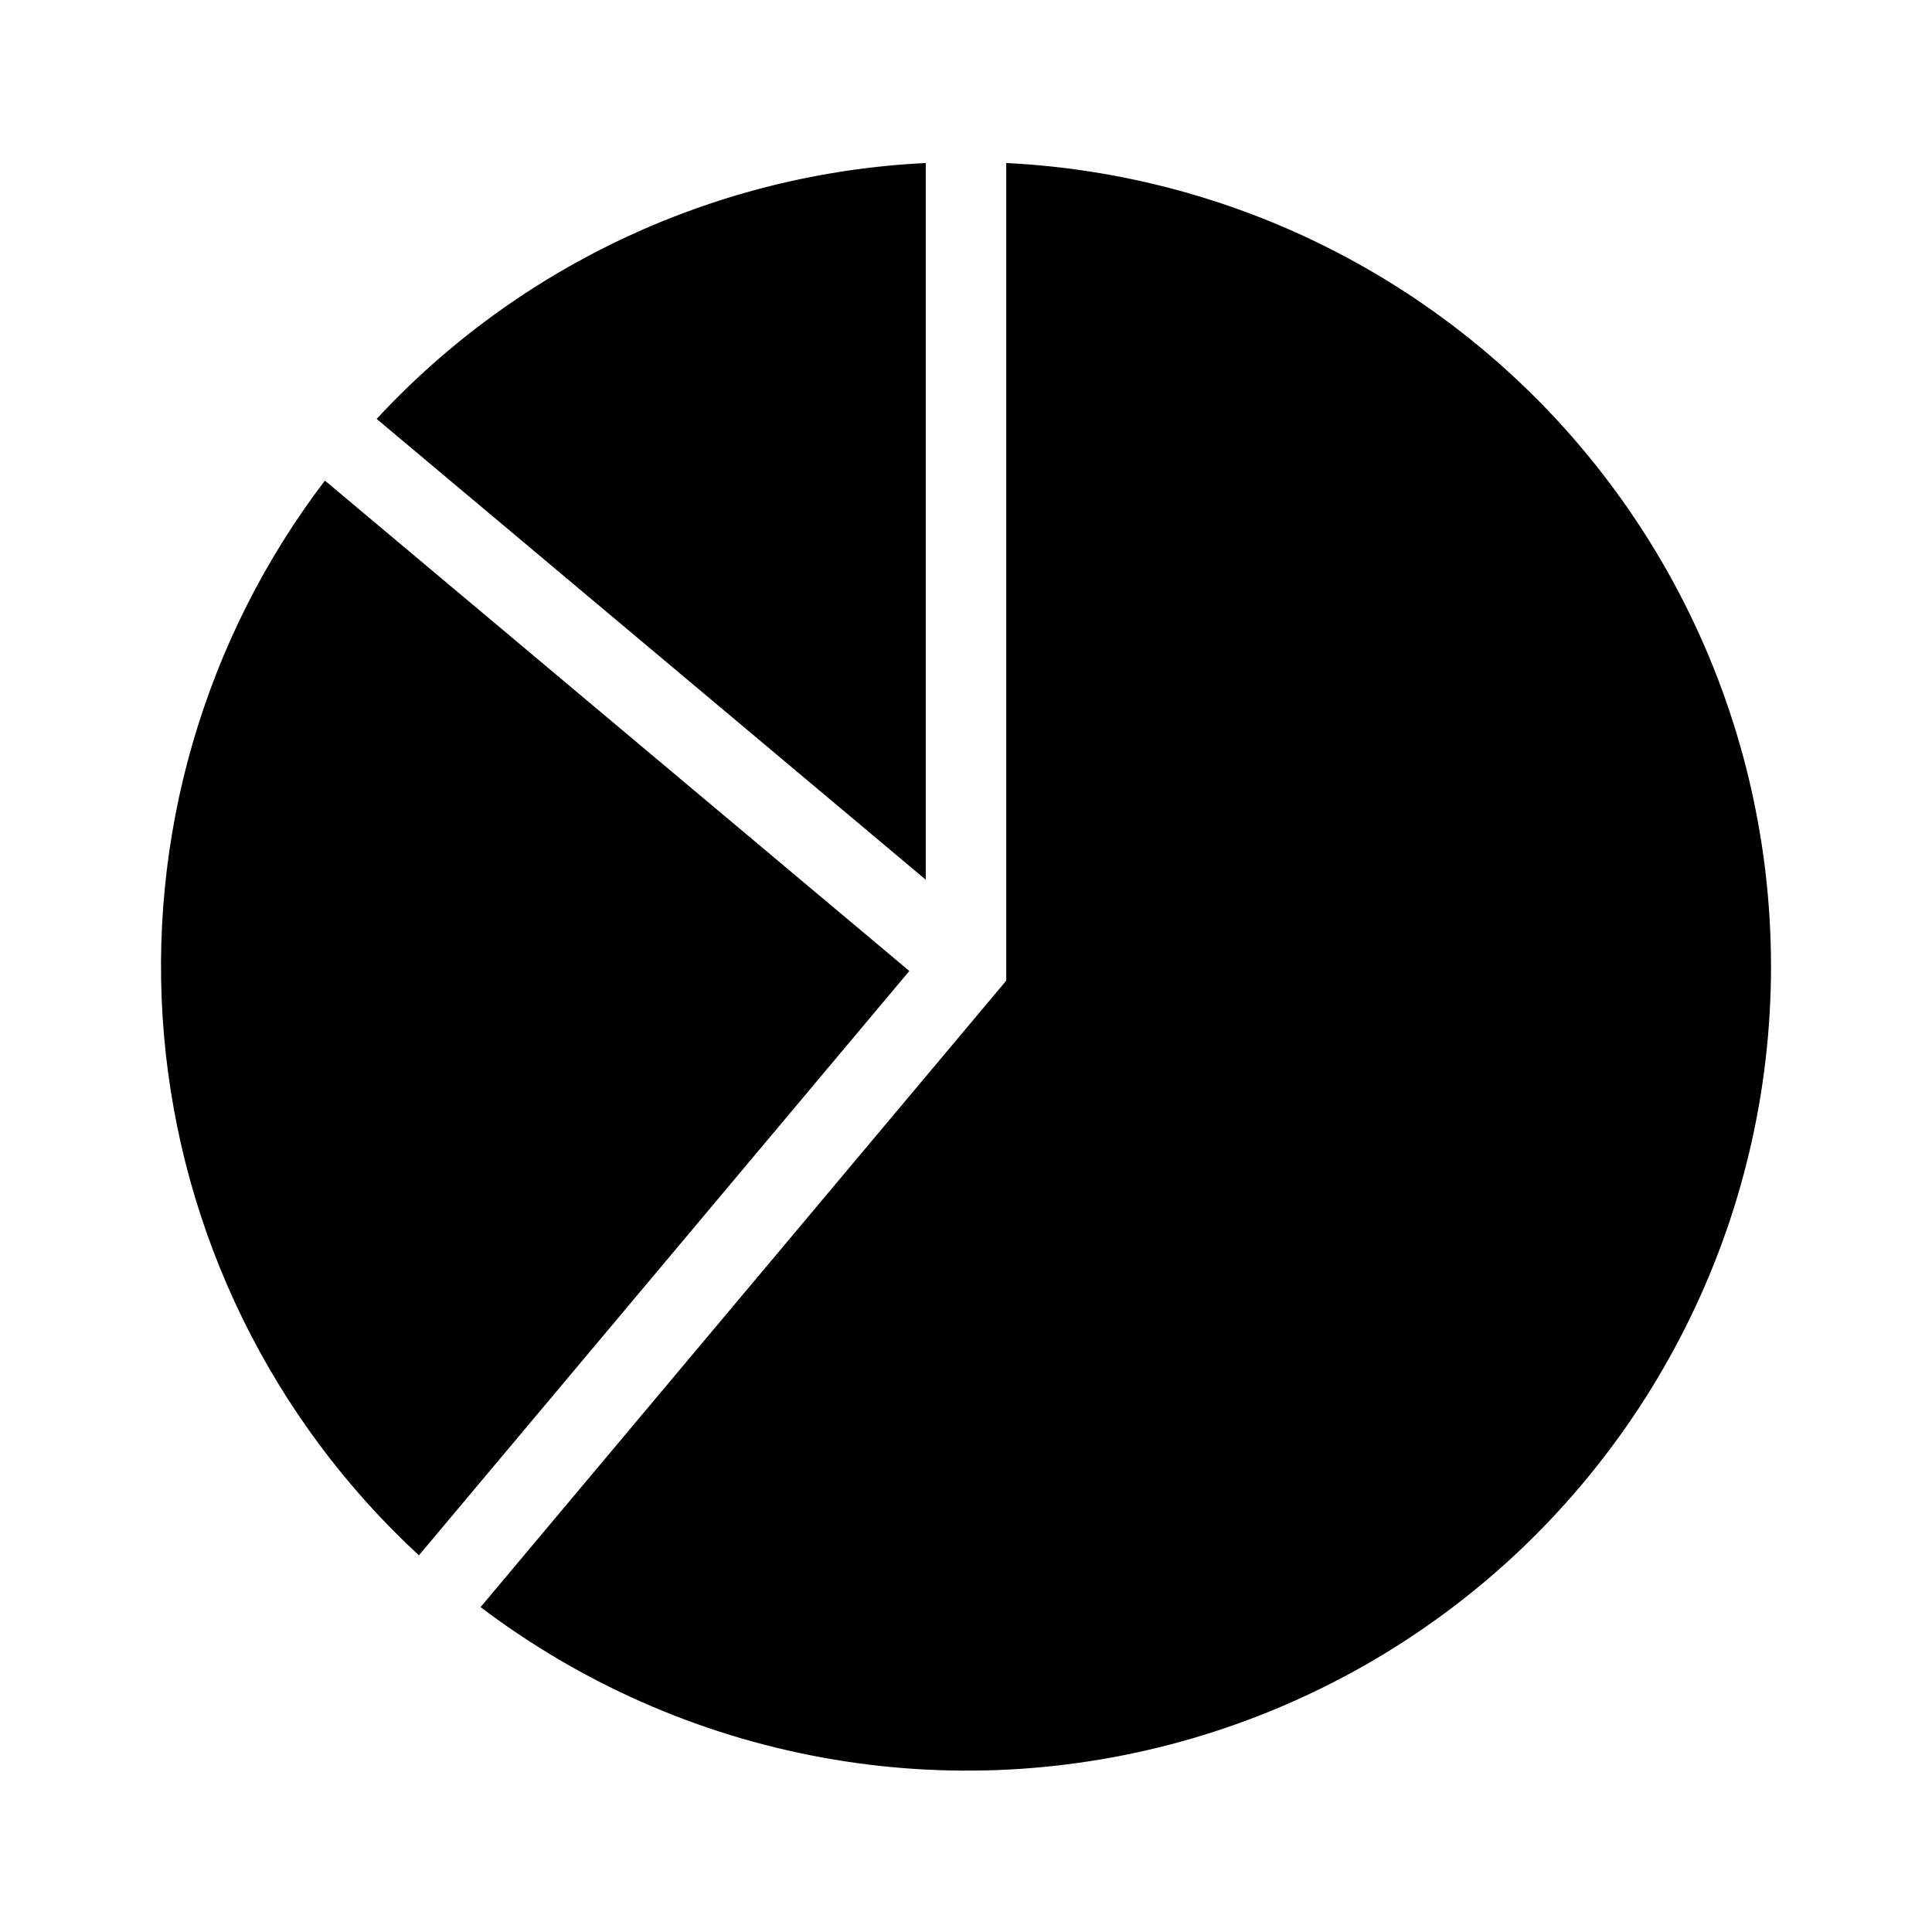 <svg width="24" height="24" viewBox="0 0 24 24" fill="none" xmlns="http://www.w3.org/2000/svg">
<path d="M11.5 2.025C8.898 2.152 6.449 3.293 4.679 5.204L11.5 10.928V2.025ZM12.5 2.025V12.182L5.97 19.964C7.217 20.909 8.668 21.549 10.207 21.831C11.746 22.114 13.33 22.031 14.831 21.589C16.332 21.147 17.708 20.359 18.849 19.288C19.989 18.216 20.862 16.892 21.398 15.422C21.933 13.952 22.115 12.376 21.93 10.822C21.745 9.269 21.198 7.78 20.332 6.477C19.466 5.173 18.306 4.091 16.946 3.318C15.586 2.545 14.063 2.102 12.5 2.025ZM4.036 5.97C2.534 7.942 1.822 10.402 2.038 12.871C2.254 15.34 3.383 17.64 5.204 19.321L11.296 12.062L4.036 5.97Z" fill="black"/>
</svg>
